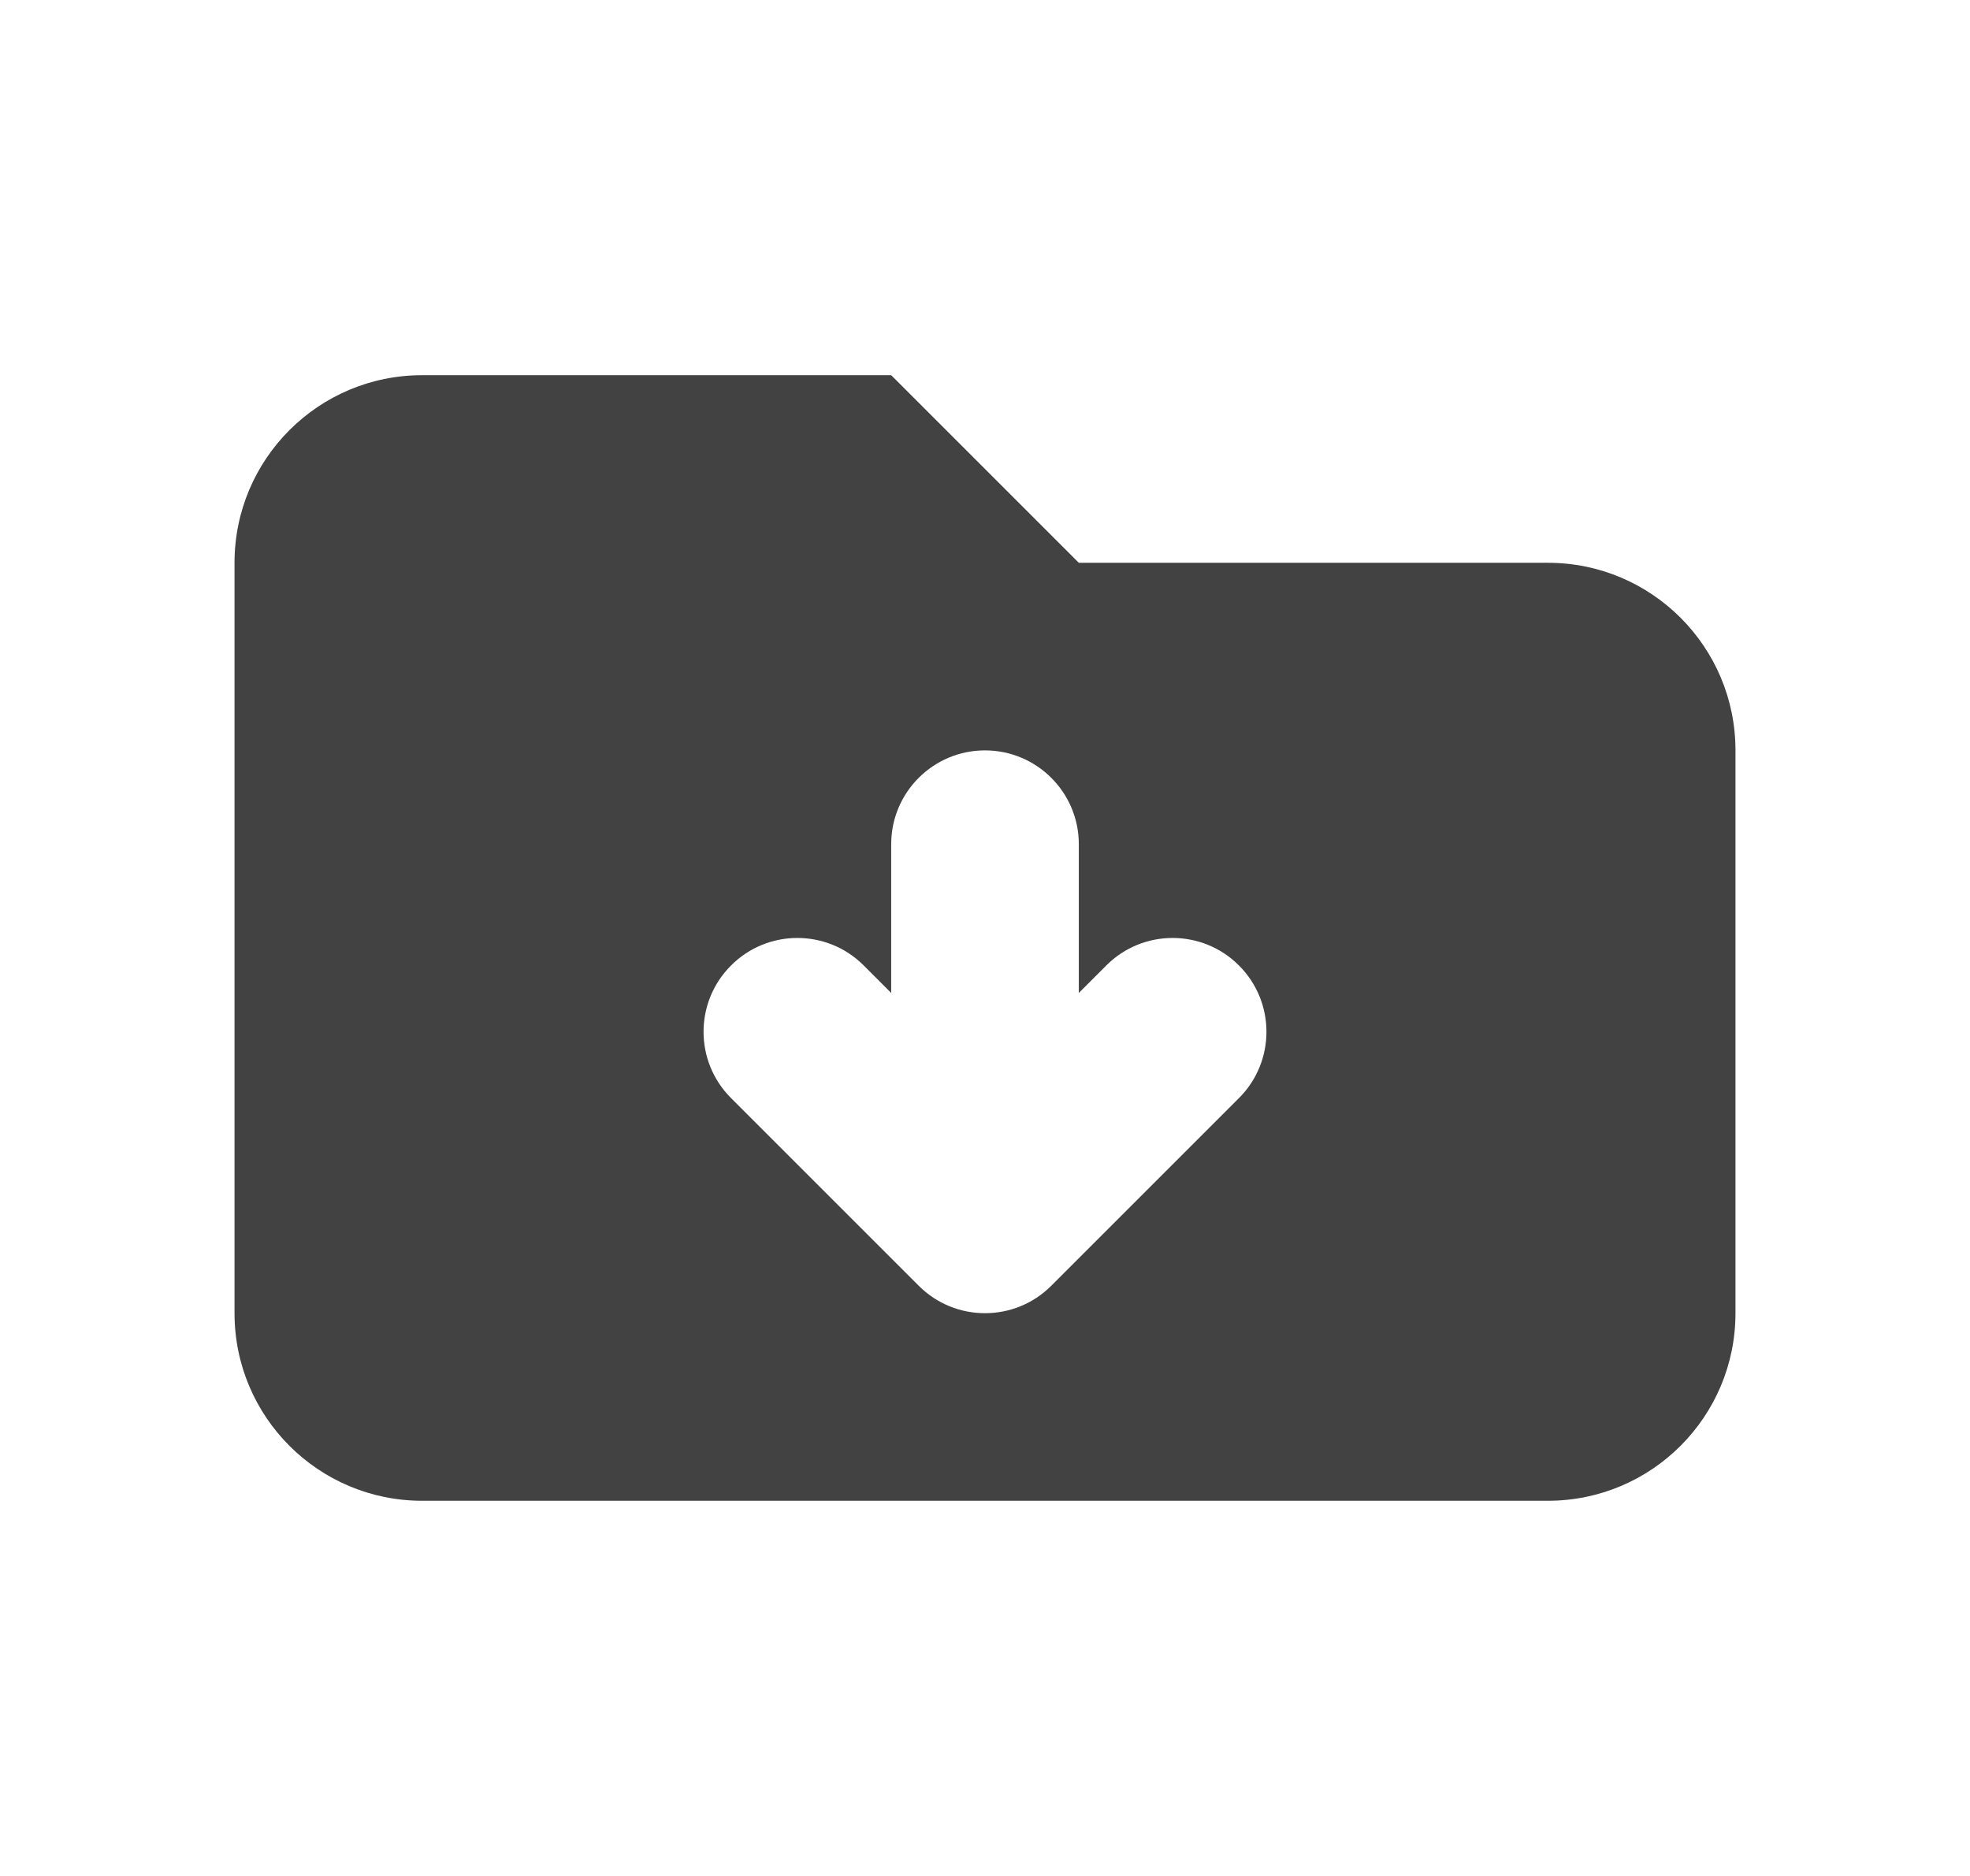 <svg width="21" height="20" viewBox="0 0 21 20" fill="none" xmlns="http://www.w3.org/2000/svg">
<path fill-rule="evenodd" clip-rule="evenodd" d="M4.5 4C3.395 4 2.5 4.895 2.5 6V14C2.5 15.105 3.395 16 4.5 16H16.5C17.605 16 18.5 15.105 18.5 14V8C18.5 6.895 17.605 6 16.5 6H11.5L9.5 4H4.5ZM11.5 9C11.5 8.448 11.052 8 10.5 8C9.948 8 9.5 8.448 9.5 9V10.586L9.207 10.293C8.817 9.902 8.183 9.902 7.793 10.293C7.402 10.683 7.402 11.317 7.793 11.707L9.793 13.707C10.183 14.098 10.817 14.098 11.207 13.707L13.207 11.707C13.598 11.317 13.598 10.683 13.207 10.293C12.817 9.902 12.183 9.902 11.793 10.293L11.5 10.586V9Z" fill="#424242"/>
</svg>
